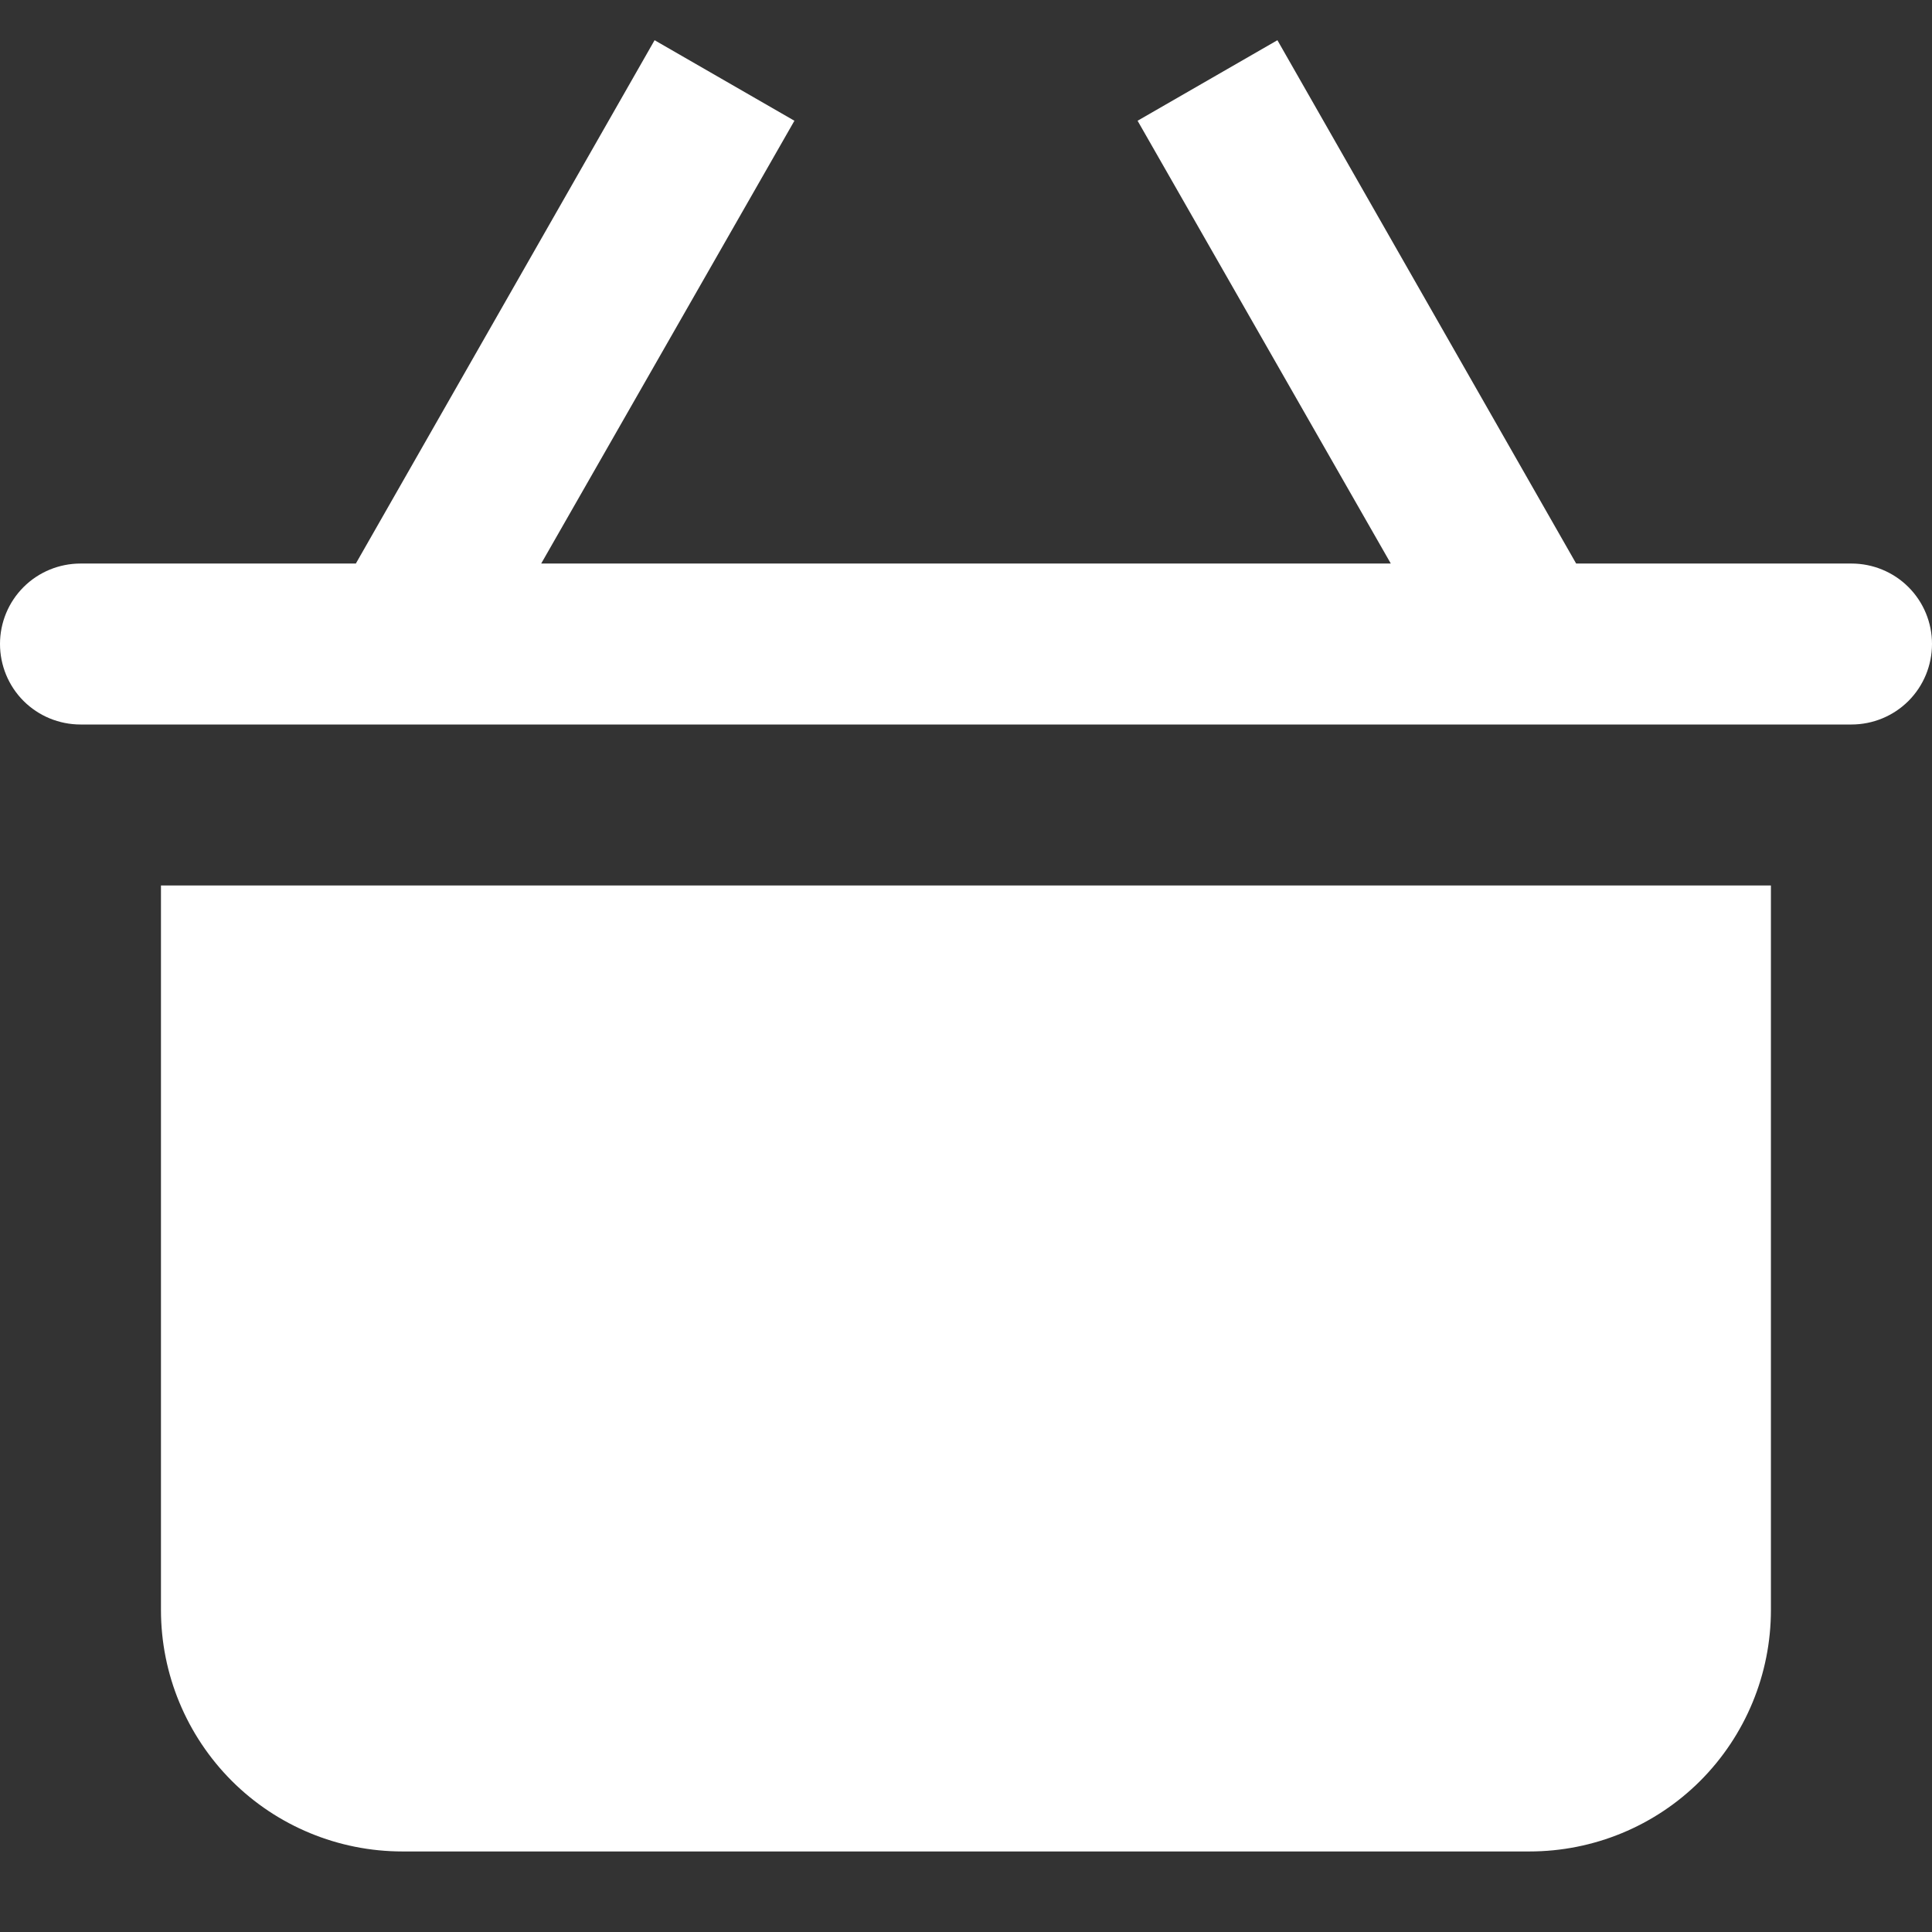 <svg width="16" height="16" viewBox="0 0 16 16" fill="none" xmlns="http://www.w3.org/2000/svg">
<rect x="0" y="0" width="16" height="16" fill="#333333" stroke="none"/>
<g id="Group">
<path id="Vector" d="M1.333 7.333V13.333C1.333 13.864 1.544 14.372 1.919 14.748C2.294 15.123 2.803 15.333 3.333 15.333H12.666C13.197 15.333 13.706 15.123 14.081 14.748C14.456 14.372 14.666 13.864 14.666 13.333V7.333H1.333Z" fill="white"/>
<path id="Vector_2" d="M15.333 4.667H13.053L10.579 0.333L9.421 1L11.518 4.667H4.482L6.579 1L5.421 0.333L2.947 4.667H0.667C0.49 4.667 0.32 4.737 0.195 4.862C0.07 4.987 0 5.156 0 5.333C0 5.51 0.07 5.68 0.195 5.805C0.32 5.93 0.49 6 0.667 6H15.333C15.51 6 15.68 5.93 15.805 5.805C15.93 5.68 16 5.51 16 5.333C16 5.156 15.93 4.987 15.805 4.862C15.68 4.737 15.51 4.667 15.333 4.667Z" fill="white"/>
</g>
</svg>
